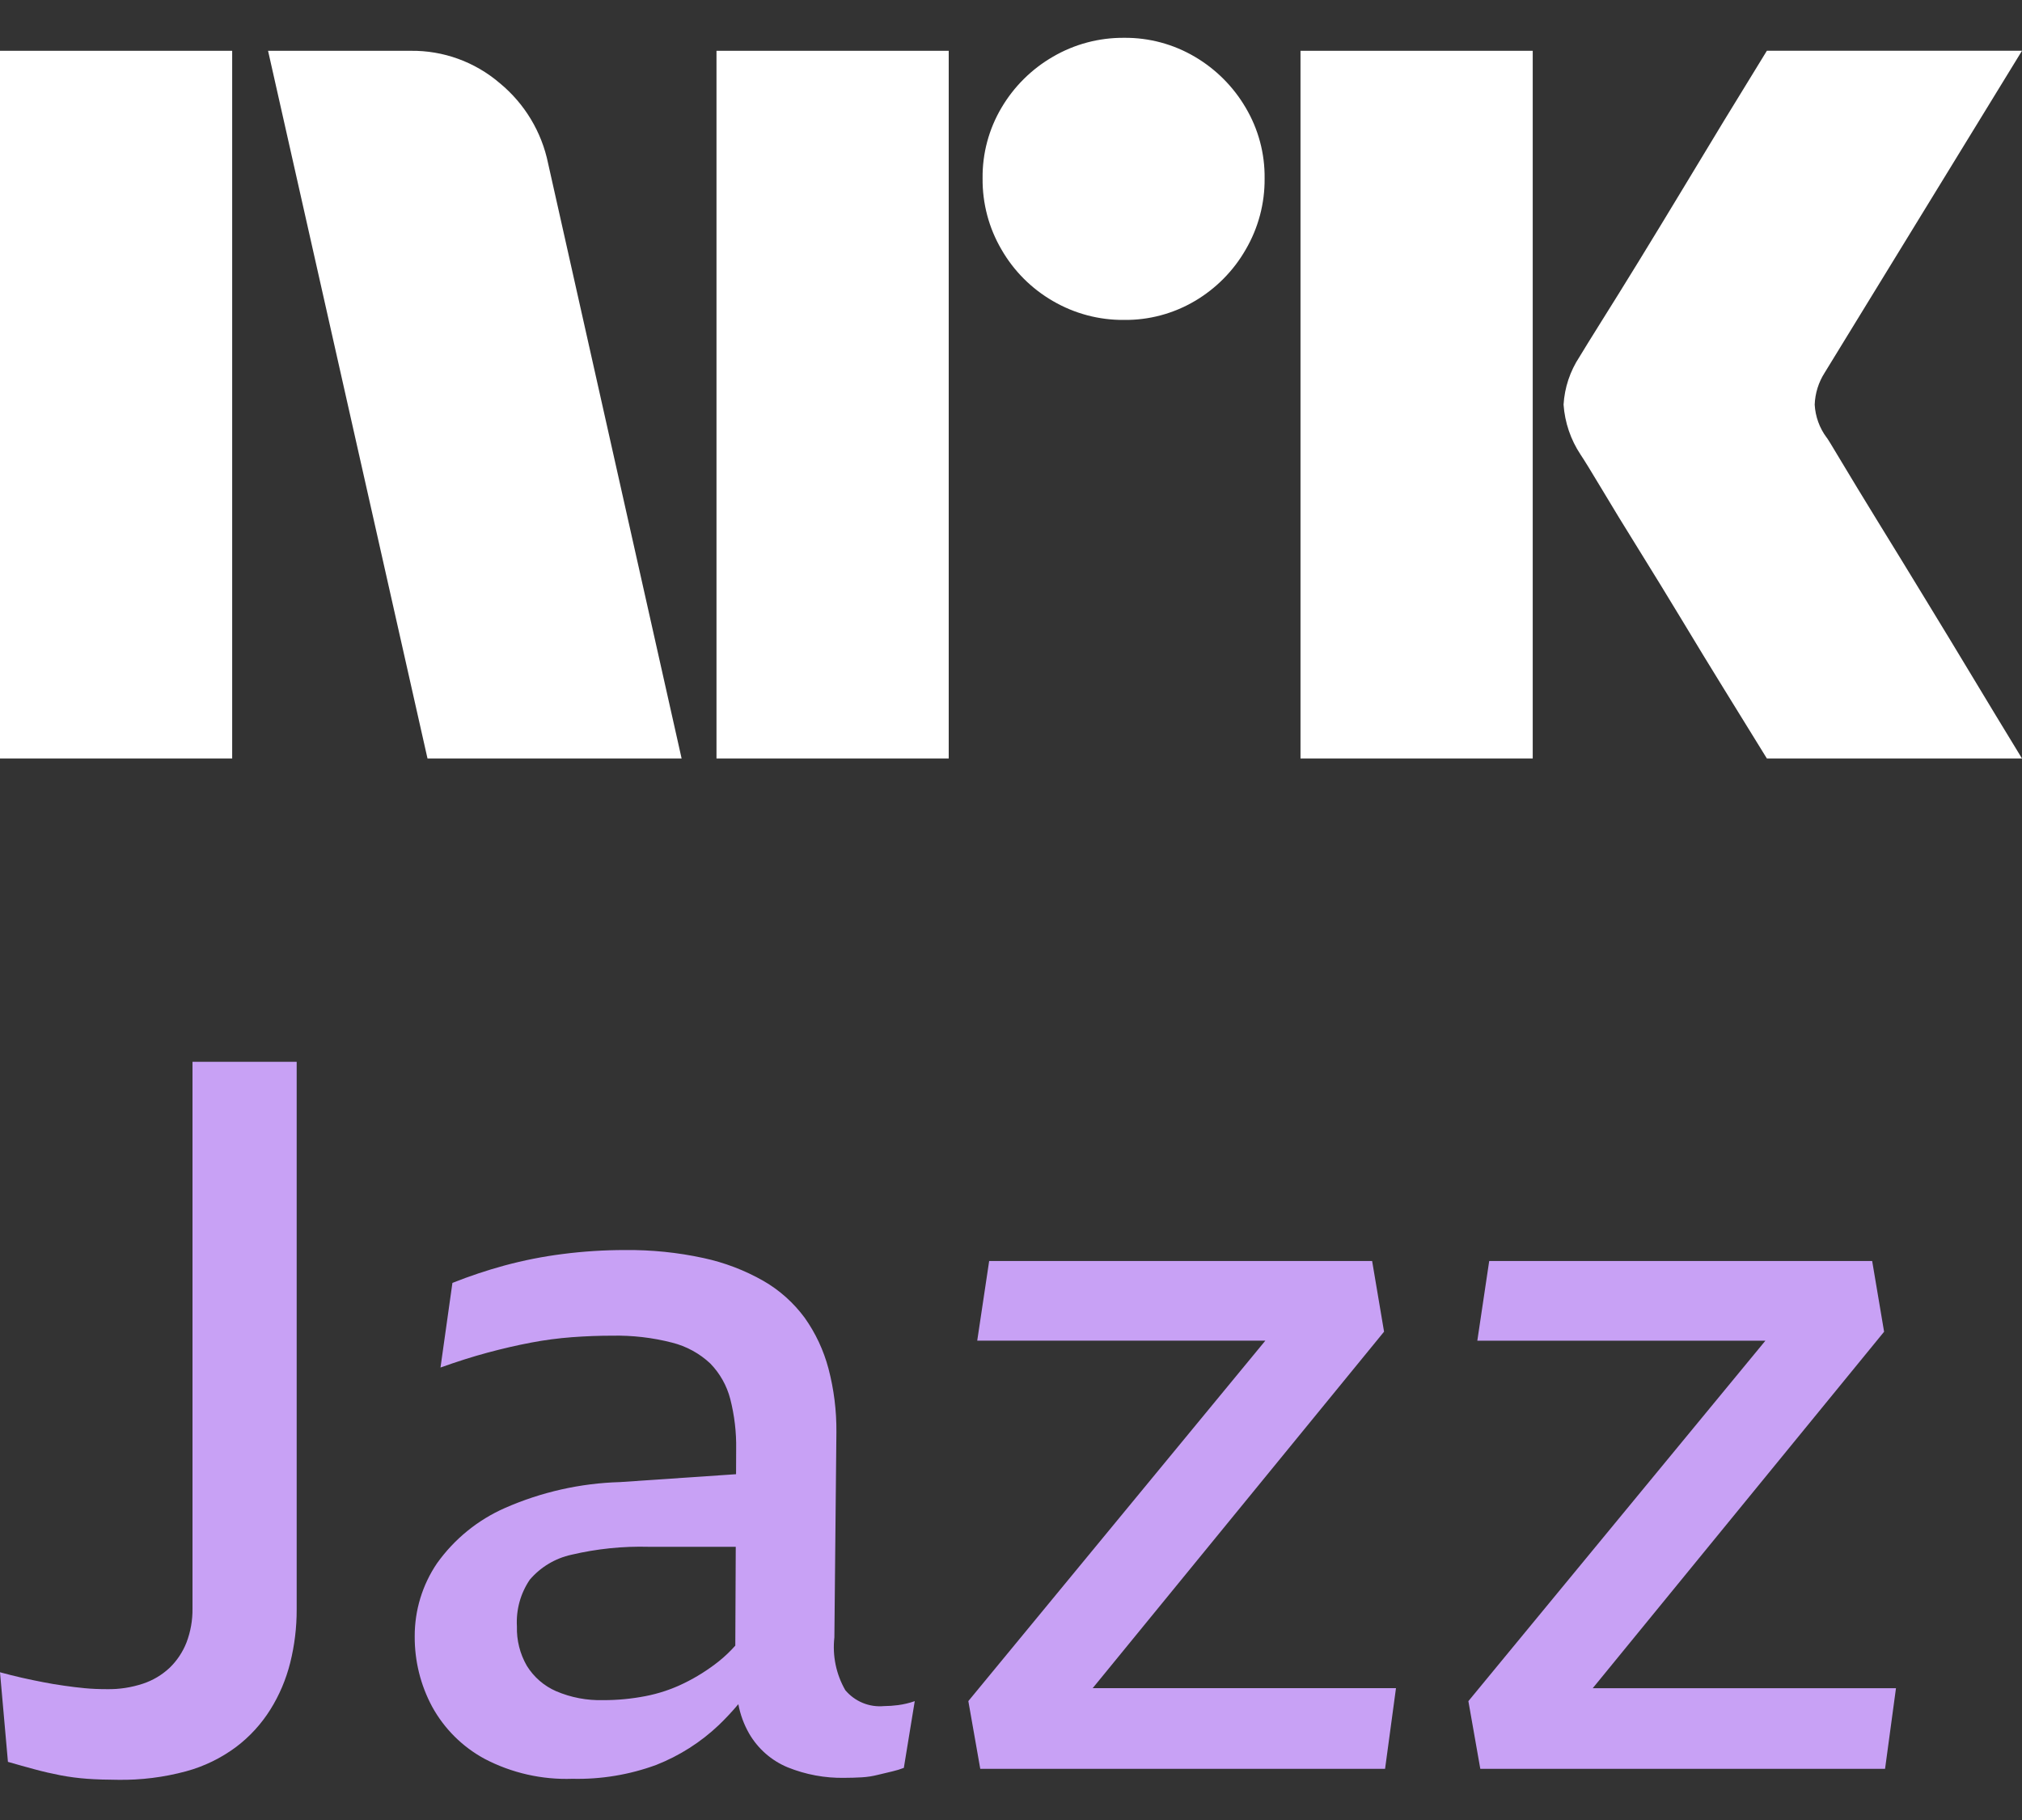 <svg width="40" height="36" viewBox="0 0 40 36" fill="none" xmlns="http://www.w3.org/2000/svg">
<rect x="0" y="0" width="40" height="36" fill="#333333" stroke="none"/>
<path d="M0 15.003V1.005H4.593V15.003H0ZM10.843 3.233L13.484 15.003H8.457L5.303 1.005H8.123C8.769 0.996 9.396 1.224 9.887 1.645C10.378 2.049 10.716 2.61 10.843 3.233ZM14.174 15.003V1.005H18.768V15.003H14.174ZM22.237 6.328C21.742 6.333 21.255 6.203 20.828 5.954C20.406 5.71 20.056 5.36 19.813 4.938C19.562 4.511 19.433 4.024 19.438 3.528C19.432 3.036 19.562 2.552 19.813 2.129C20.059 1.712 20.409 1.365 20.828 1.123C21.255 0.873 21.742 0.744 22.237 0.748C22.729 0.743 23.213 0.873 23.637 1.123C24.052 1.367 24.398 1.713 24.642 2.129C24.893 2.552 25.023 3.036 25.017 3.528C25.022 4.024 24.892 4.511 24.642 4.938C24.401 5.358 24.054 5.708 23.637 5.954C23.213 6.204 22.729 6.334 22.237 6.328H22.237ZM25.727 15.003V1.005H30.321V15.003H25.727ZM36.136 8.655C36.149 8.668 36.248 8.829 36.432 9.138C36.616 9.446 36.856 9.841 37.151 10.321C37.447 10.801 37.759 11.31 38.087 11.849C38.416 12.387 38.725 12.897 39.014 13.377C39.303 13.857 39.631 14.399 40 15.003H34.953C34.638 14.491 34.352 14.027 34.095 13.613C33.839 13.199 33.566 12.752 33.278 12.273C32.988 11.793 32.702 11.327 32.42 10.873C32.137 10.419 31.894 10.021 31.691 9.68C31.486 9.338 31.345 9.108 31.266 8.99C31.071 8.696 30.956 8.356 30.931 8.004C30.951 7.666 31.06 7.34 31.247 7.057C31.325 6.926 31.47 6.693 31.68 6.357C31.891 6.022 32.137 5.625 32.42 5.165C32.702 4.705 32.988 4.235 33.278 3.755C33.567 3.275 33.84 2.825 34.095 2.404C34.352 1.984 34.638 1.517 34.953 1.004H40L36.096 7.373C35.975 7.562 35.907 7.78 35.899 8.004C35.912 8.239 35.994 8.466 36.135 8.655H36.136Z" fill="white"/>
<path d="M3.808 31.817C3.811 32.046 3.771 32.273 3.69 32.487C3.616 32.676 3.502 32.848 3.356 32.989C3.205 33.131 3.024 33.239 2.826 33.304C2.598 33.379 2.36 33.416 2.12 33.412C1.963 33.412 1.815 33.406 1.678 33.393C1.541 33.38 1.403 33.363 1.266 33.343C1.129 33.324 0.991 33.301 0.854 33.274C0.716 33.248 0.576 33.218 0.432 33.186C0.288 33.153 0.144 33.117 0 33.078L0.157 34.85C0.34 34.903 0.517 34.952 0.687 34.998C0.857 35.044 1.027 35.083 1.197 35.116C1.372 35.149 1.549 35.172 1.727 35.185C1.91 35.198 2.113 35.204 2.336 35.205C2.789 35.212 3.242 35.155 3.68 35.037C4.038 34.94 4.374 34.776 4.671 34.555C4.94 34.352 5.169 34.101 5.348 33.816C5.527 33.53 5.659 33.217 5.741 32.89C5.827 32.545 5.87 32.191 5.869 31.836V21.003H3.808V31.817Z" fill="#C8A1F5"/>
<path d="M17.488 33.747C17.344 33.76 17.2 33.739 17.067 33.684C16.933 33.629 16.815 33.542 16.722 33.432C16.54 33.116 16.465 32.75 16.506 32.388L16.546 28.331C16.55 27.905 16.497 27.481 16.389 27.07C16.293 26.709 16.134 26.369 15.918 26.065C15.699 25.769 15.422 25.52 15.103 25.337C14.733 25.126 14.332 24.973 13.916 24.884C13.406 24.773 12.886 24.721 12.365 24.726C11.952 24.726 11.539 24.752 11.129 24.805C10.741 24.854 10.358 24.93 9.98 25.032C9.631 25.127 9.287 25.242 8.95 25.376L8.714 27.05C9.042 26.933 9.352 26.834 9.647 26.755C9.941 26.676 10.226 26.61 10.501 26.558C10.77 26.506 11.042 26.471 11.315 26.45C11.583 26.43 11.848 26.42 12.11 26.42C12.51 26.412 12.91 26.458 13.297 26.558C13.58 26.629 13.841 26.772 14.053 26.972C14.242 27.167 14.378 27.408 14.446 27.671C14.529 27.996 14.569 28.331 14.563 28.666L14.561 29.16L12.267 29.316C11.482 29.338 10.709 29.512 9.99 29.828C9.452 30.064 8.988 30.442 8.646 30.921C8.356 31.347 8.202 31.852 8.204 32.368C8.201 32.853 8.319 33.331 8.548 33.757C8.788 34.195 9.149 34.554 9.588 34.791C10.123 35.071 10.722 35.206 11.325 35.185C11.89 35.198 12.453 35.105 12.983 34.91C13.442 34.729 13.862 34.462 14.22 34.122C14.356 33.991 14.485 33.853 14.606 33.709C14.644 33.913 14.716 34.109 14.819 34.289C14.994 34.591 15.262 34.826 15.584 34.959C15.939 35.102 16.32 35.173 16.703 35.166C16.821 35.166 16.935 35.162 17.046 35.156C17.155 35.15 17.264 35.133 17.37 35.106C17.475 35.08 17.569 35.058 17.655 35.038C17.732 35.02 17.807 34.997 17.88 34.969L18.096 33.649C17.988 33.687 17.876 33.713 17.763 33.728C17.672 33.74 17.58 33.746 17.488 33.747ZM14.22 32.861C14.007 33.03 13.777 33.175 13.533 33.294C13.29 33.413 13.033 33.499 12.768 33.55C12.493 33.603 12.213 33.63 11.933 33.629C11.614 33.638 11.295 33.578 11.001 33.452C10.761 33.348 10.56 33.172 10.422 32.95C10.286 32.714 10.218 32.444 10.226 32.172C10.207 31.843 10.296 31.518 10.481 31.246C10.695 30.996 10.984 30.823 11.305 30.753C11.807 30.635 12.321 30.582 12.836 30.596H14.555L14.546 32.551C14.446 32.663 14.337 32.767 14.22 32.861Z" fill="#C8A1F5"/>
<path d="M27.38 26.341L27.144 24.943H19.568L19.332 26.518H25.032L19.156 33.648L19.392 34.988H27.4L27.616 33.392H21.616L27.38 26.341Z" fill="#C8A1F5"/>
<path d="M31.508 33.393L37.272 26.342L37.036 24.943H29.46L29.225 26.519H34.924L29.048 33.649L29.284 34.988H37.291L37.507 33.393H31.508Z" fill="#C8A1F5"/>
</svg>
